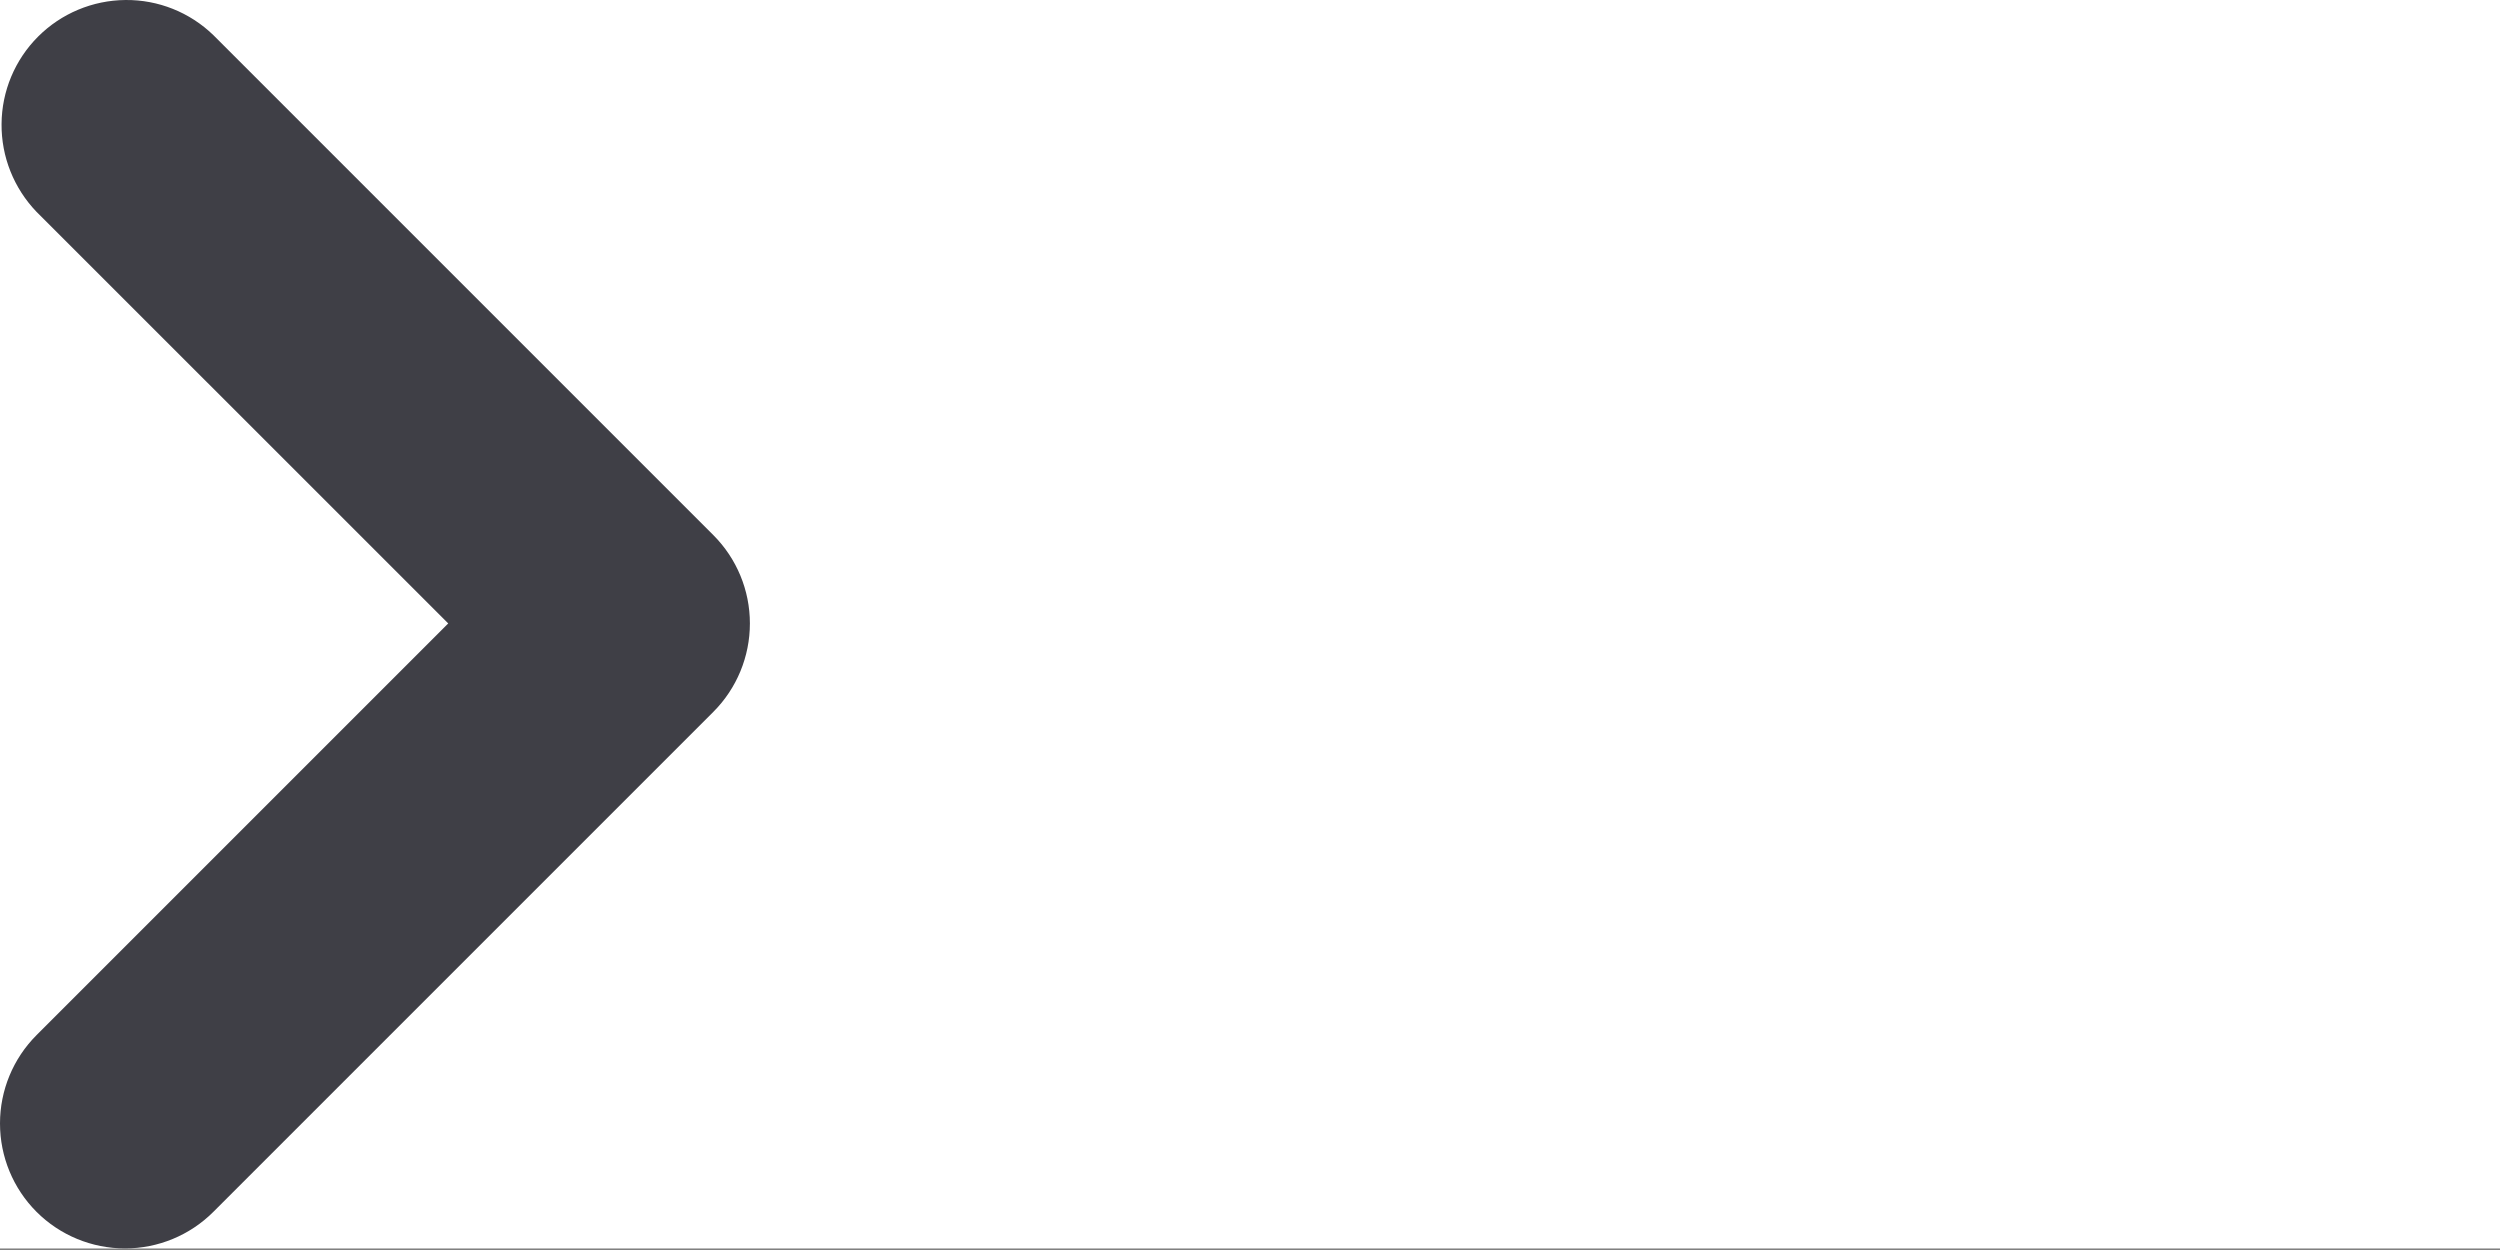 <svg width="24" height="12" viewBox="0 0 24 12" fill="none" xmlns="http://www.w3.org/2000/svg">
<rect x="0" y="0" width="24" height="12" fill="#808080" stroke="none"/>
<g clip-path="url(#clip0)">
<rect width="24" height="11.985" fill="white"/>
<g clip-path="url(#clip1)">
<path fill-rule="evenodd" clip-rule="evenodd" d="M0.351 11.634C0.126 11.409 0 11.104 0 10.785C0 10.467 0.126 10.162 0.351 9.937L4.303 5.985L0.351 2.034C0.133 1.807 0.012 1.504 0.015 1.19C0.017 0.875 0.143 0.574 0.366 0.351C0.588 0.129 0.889 0.003 1.204 4.5363e-05C1.519 -0.003 1.822 0.118 2.048 0.337L6.848 5.137C7.073 5.362 7.199 5.667 7.199 5.985C7.199 6.303 7.073 6.609 6.848 6.834L2.048 11.634C1.823 11.859 1.518 11.985 1.2 11.985C0.882 11.985 0.576 11.859 0.351 11.634Z" fill="#3F3F46"/>
</g>
</g>
<defs>
<clipPath id="clip0">
<rect width="24" height="11.985" fill="white"/>
</clipPath>
<clipPath id="clip1">
<rect width="24" height="11.985" fill="white"/>
</clipPath>
</defs>
</svg>
